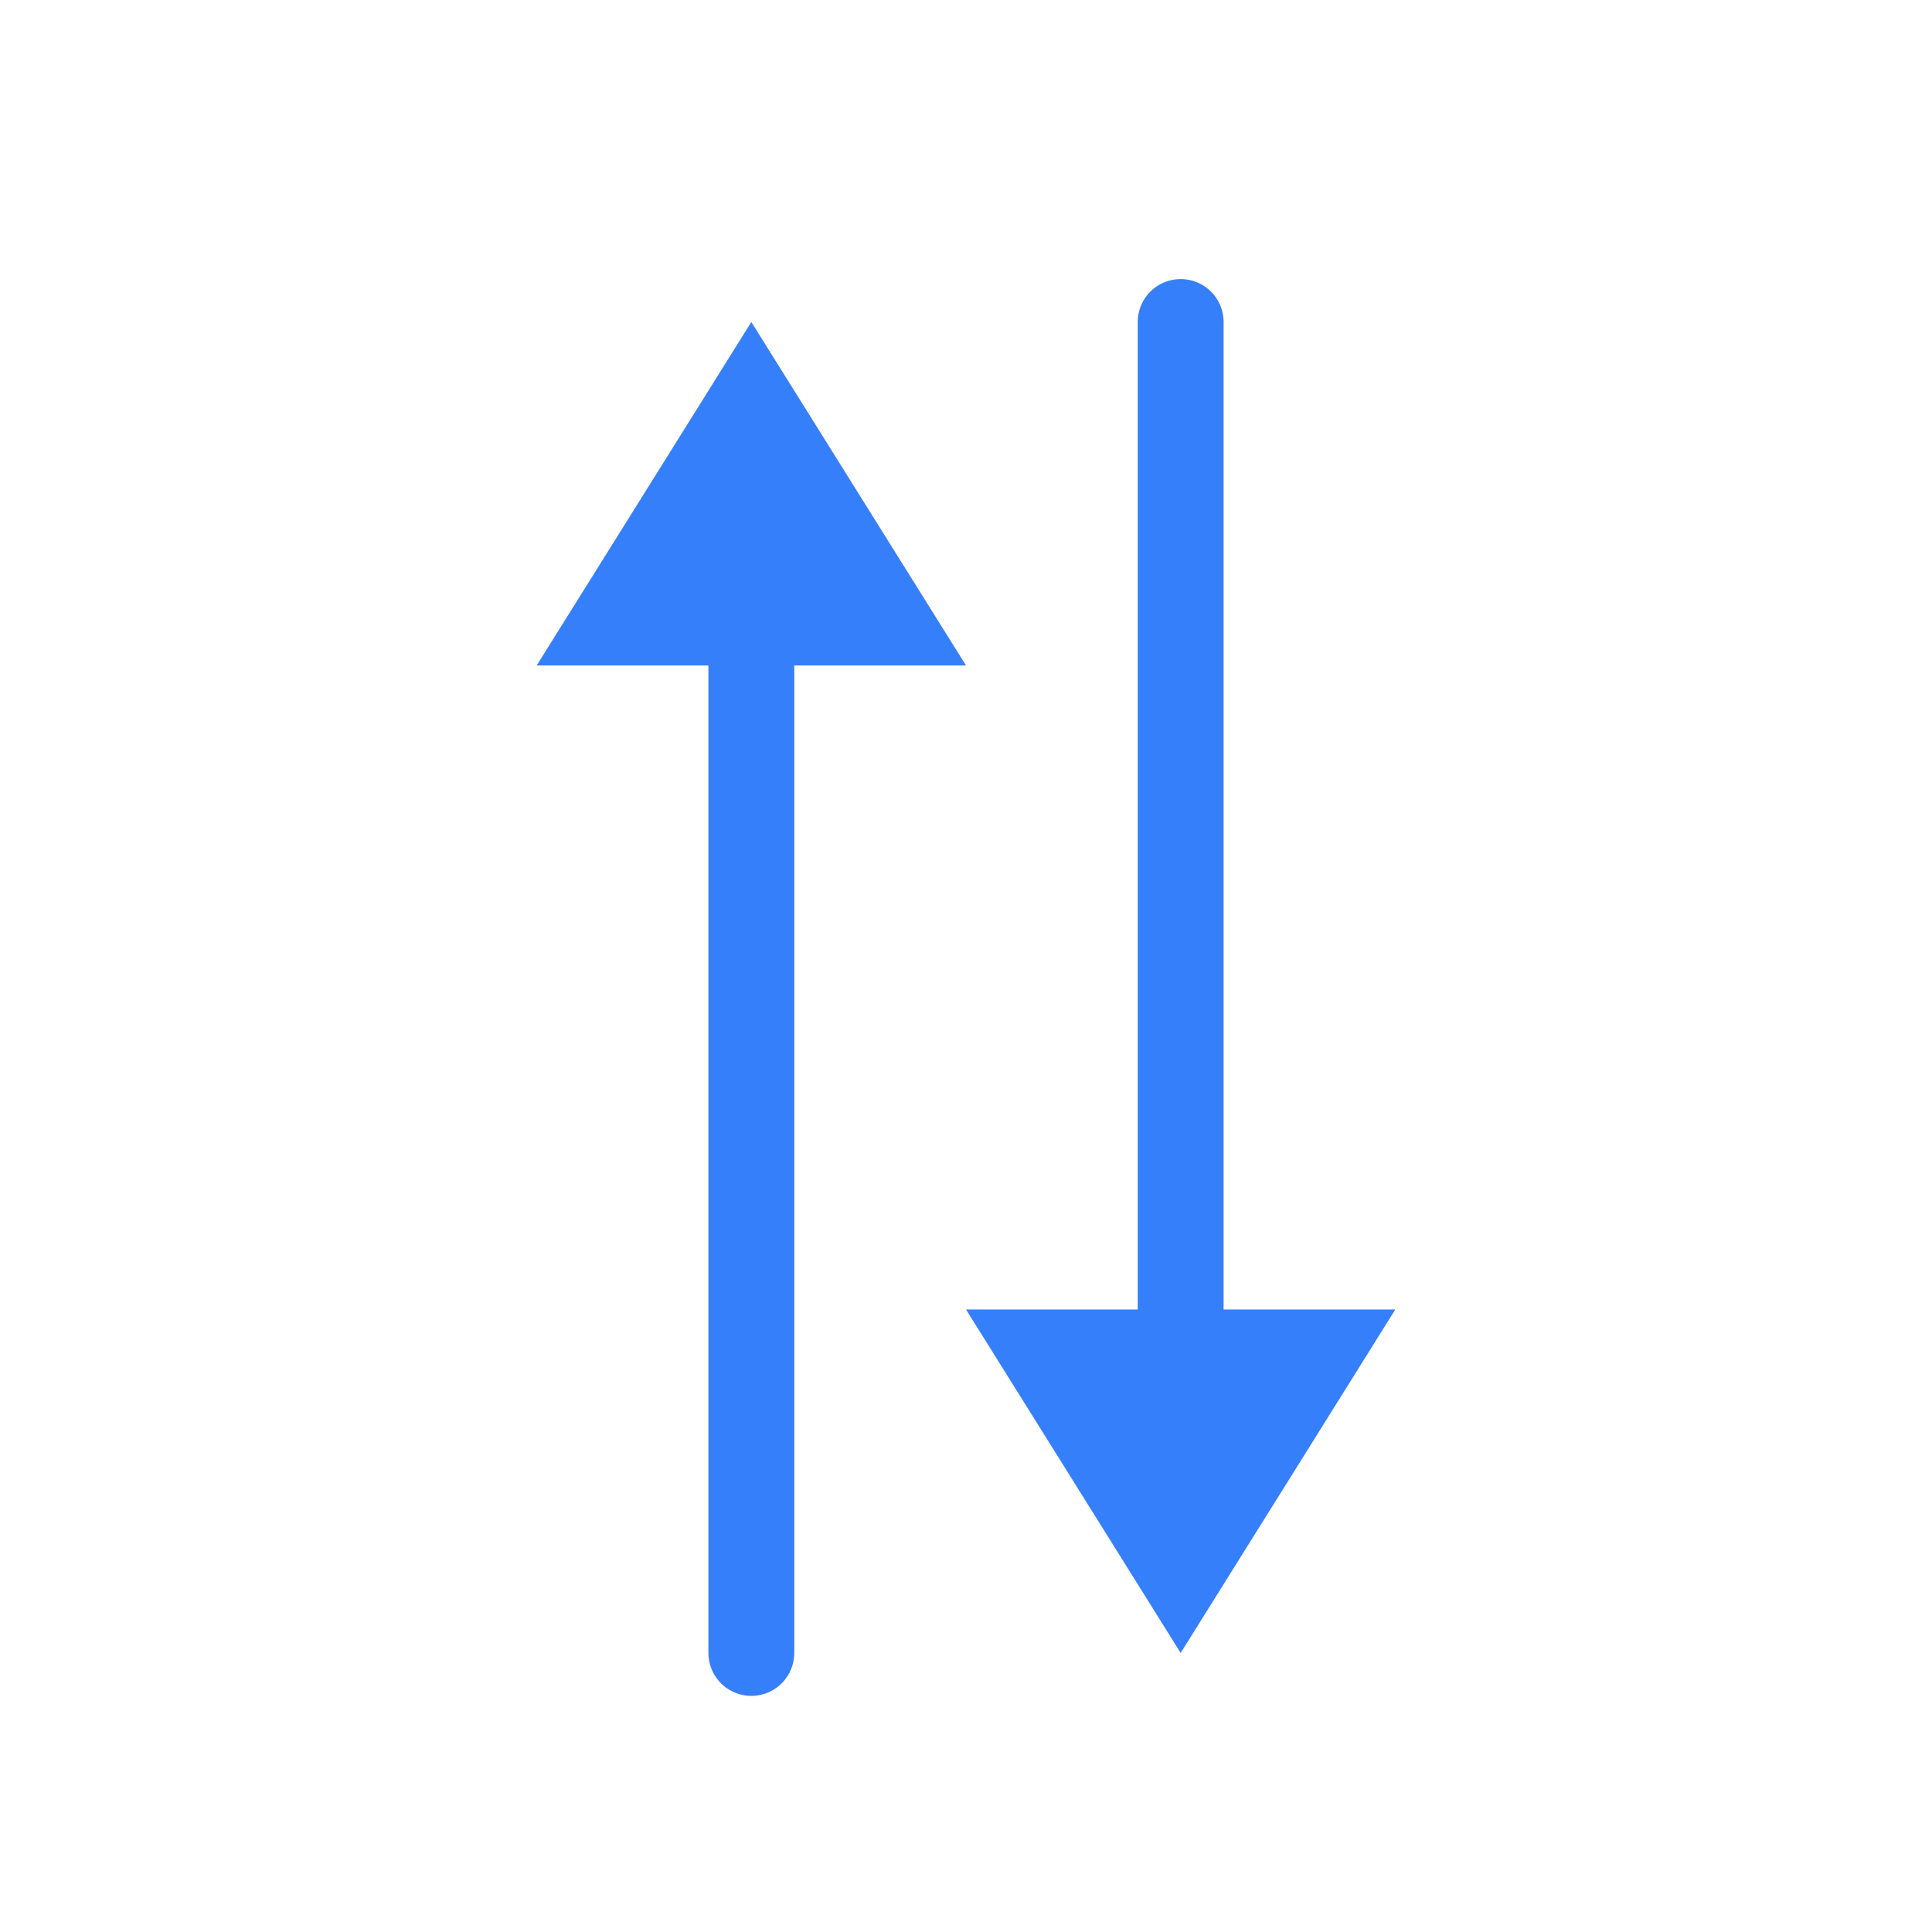 <svg xmlns="http://www.w3.org/2000/svg" xmlns:xlink="http://www.w3.org/1999/xlink" width="45" height="45" viewBox="0 0 45 45"><defs><clipPath id="b"><rect width="45" height="45"/></clipPath></defs><g id="a" clip-path="url(#b)"><g transform="translate(37.5 3.5) rotate(90)"><path d="M5,0l5,8H0Z" transform="translate(4 25) rotate(-90)" fill="#367ffa"/><line x2="23" transform="translate(12 20)" fill="none" stroke="#367ffa" stroke-linecap="round" stroke-width="2"/><g transform="translate(4 5)"><path d="M5,0l5,8H0Z" transform="translate(31) rotate(90)" fill="#367ffa"/><line x1="23" transform="translate(0 5)" fill="none" stroke="#367ffa" stroke-linecap="round" stroke-width="2"/></g></g></g></svg>